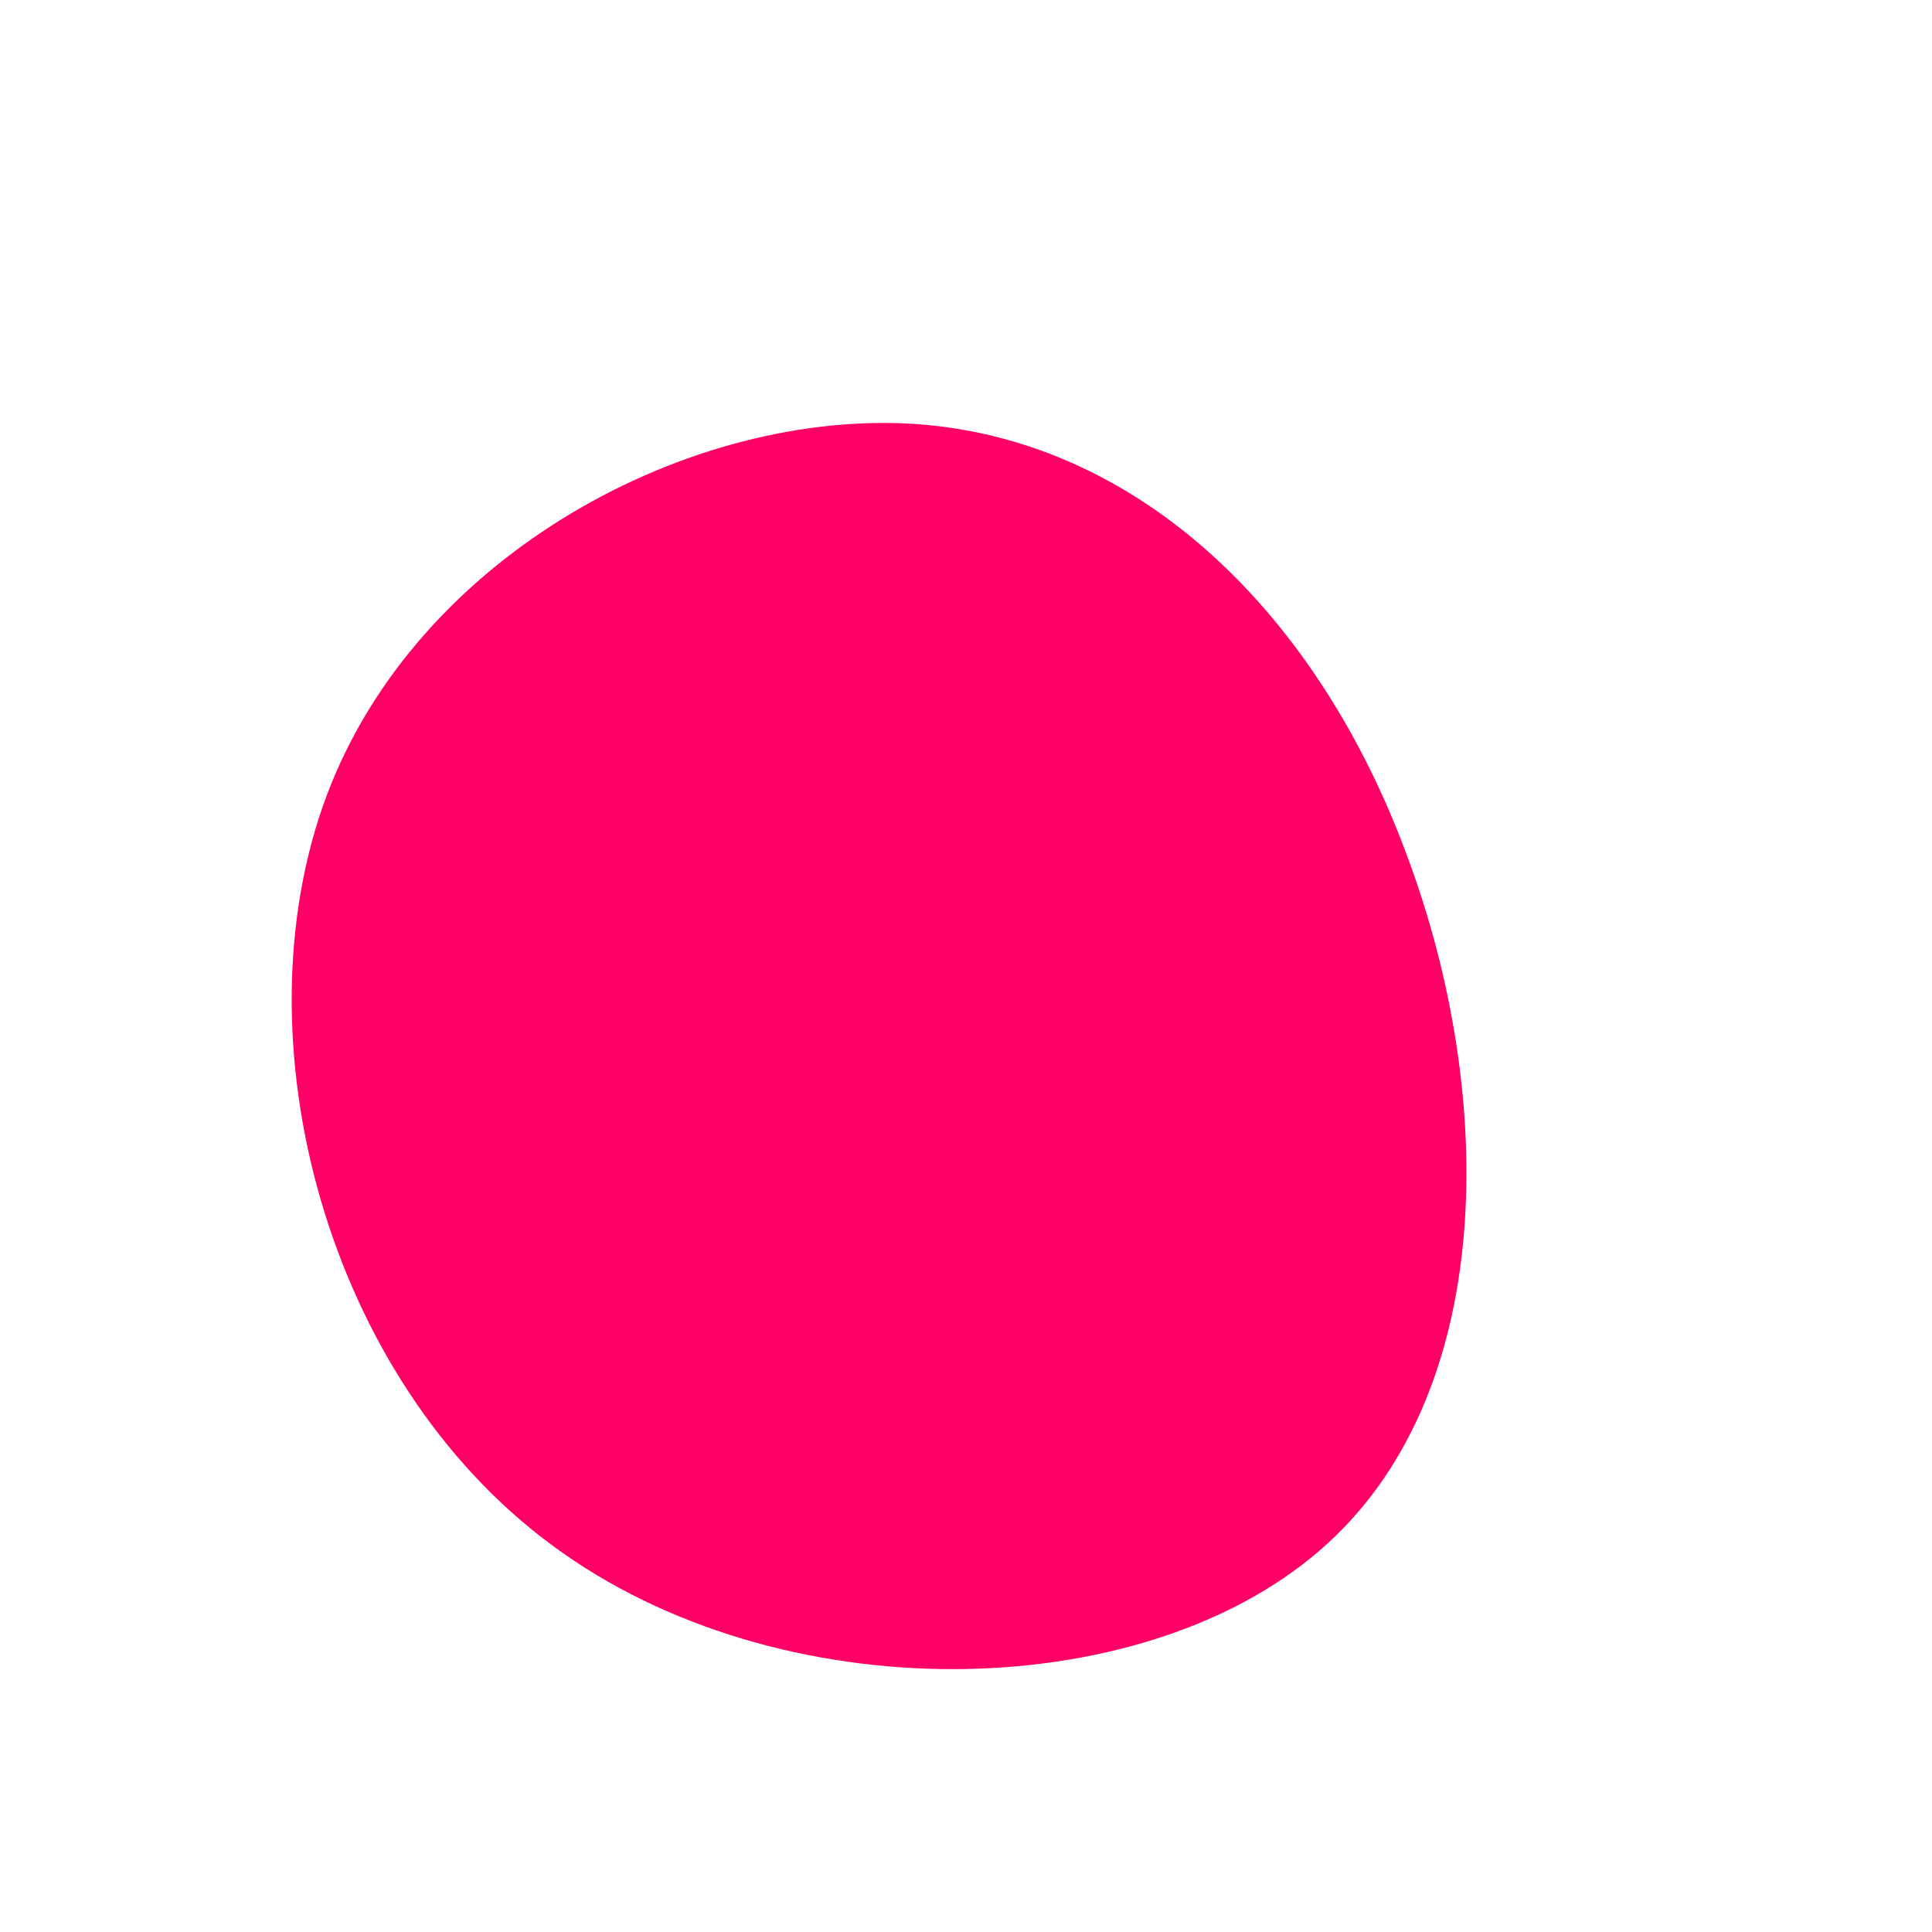 <?xml version="1.0" standalone="no"?>
<svg viewBox="0 0 200 200" xmlns="http://www.w3.org/2000/svg">
  <path fill="#FF0066" d="M45.7,-11.3C54.9,13.4,55.1,44.7,36.5,60.6C17.9,76.6,-19.4,77.3,-42.8,60C-66.2,42.8,-75.6,7.6,-66.2,-17.6C-56.8,-42.7,-28.4,-57.7,-5.1,-56.1C18.3,-54.4,36.6,-36.1,45.7,-11.3Z" transform="translate(100 100)" />
</svg>
